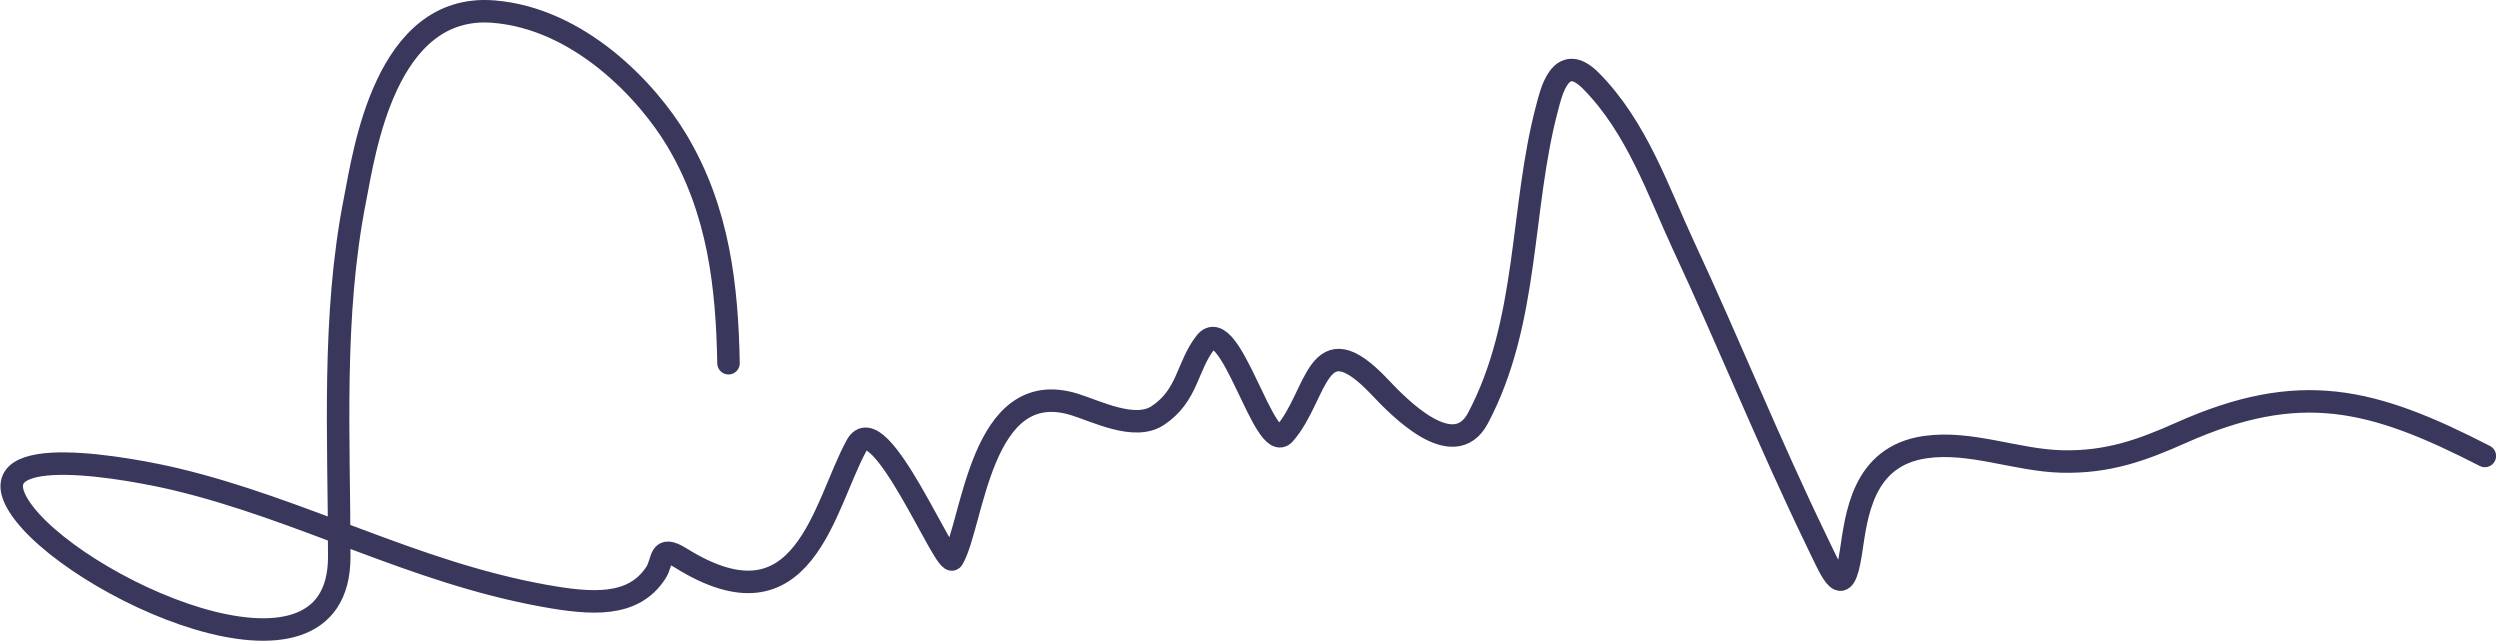 <svg xmlns="http://www.w3.org/2000/svg" width="222.388" height="57.008" viewBox="0 0 222.388 57.008"><path d="M64.667,32c-.127-6.729-.834-13.535-4.6-19.83C57.441,7.778,51.377,1.316,43.741.719c-9.634-.753-11.484,12.6-12.292,16.688-2.077,10.493-1.408,21.24-1.408,31.806,0,13.685-24.036,2.49-28.479-4.483-3.869-6.072,10.422-3.246,13.888-2.422,11.377,2.706,21.11,8.262,32.8,10.373,4.236.765,7.937,1.044,9.946-2.029.71-1.085.222-2.572,2.252-1.309C71.42,56.172,73.114,44.687,76.068,39.3c2-3.648,7.952,11.113,8.539,10.111,1.834-3.126,2.436-16.348,10.838-13.743,2,.62,5.361,2.348,7.413.982,2.689-1.79,2.573-4.356,4.222-6.479,2.2-2.838,5.277,10.125,7.038,8.115,3.023-3.45,2.807-10.177,8.492-4.156,1.567,1.659,6.542,6.875,8.727,2.749,4.563-8.618,3.758-18.614,6.146-27.585.332-1.247,1.17-5.166,3.894-2.421,4.111,4.142,6.021,9.9,8.211,14.594,4.067,8.72,7.617,17.553,11.823,26.243,1.506,3.111,2.414,5.573,3.1,1.112.491-3.208.982-8.55,6.615-9.359,4.024-.578,8.07,1.166,12.1,1.276,4.16.114,7.249-1.037,10.651-2.552,10.6-4.724,17.044-3.067,27.025,2.062" transform="translate(0.138 0.311)" fill="none" stroke="#39375b" stroke-linecap="round" stroke-linejoin="round" stroke-width="2"/></svg>